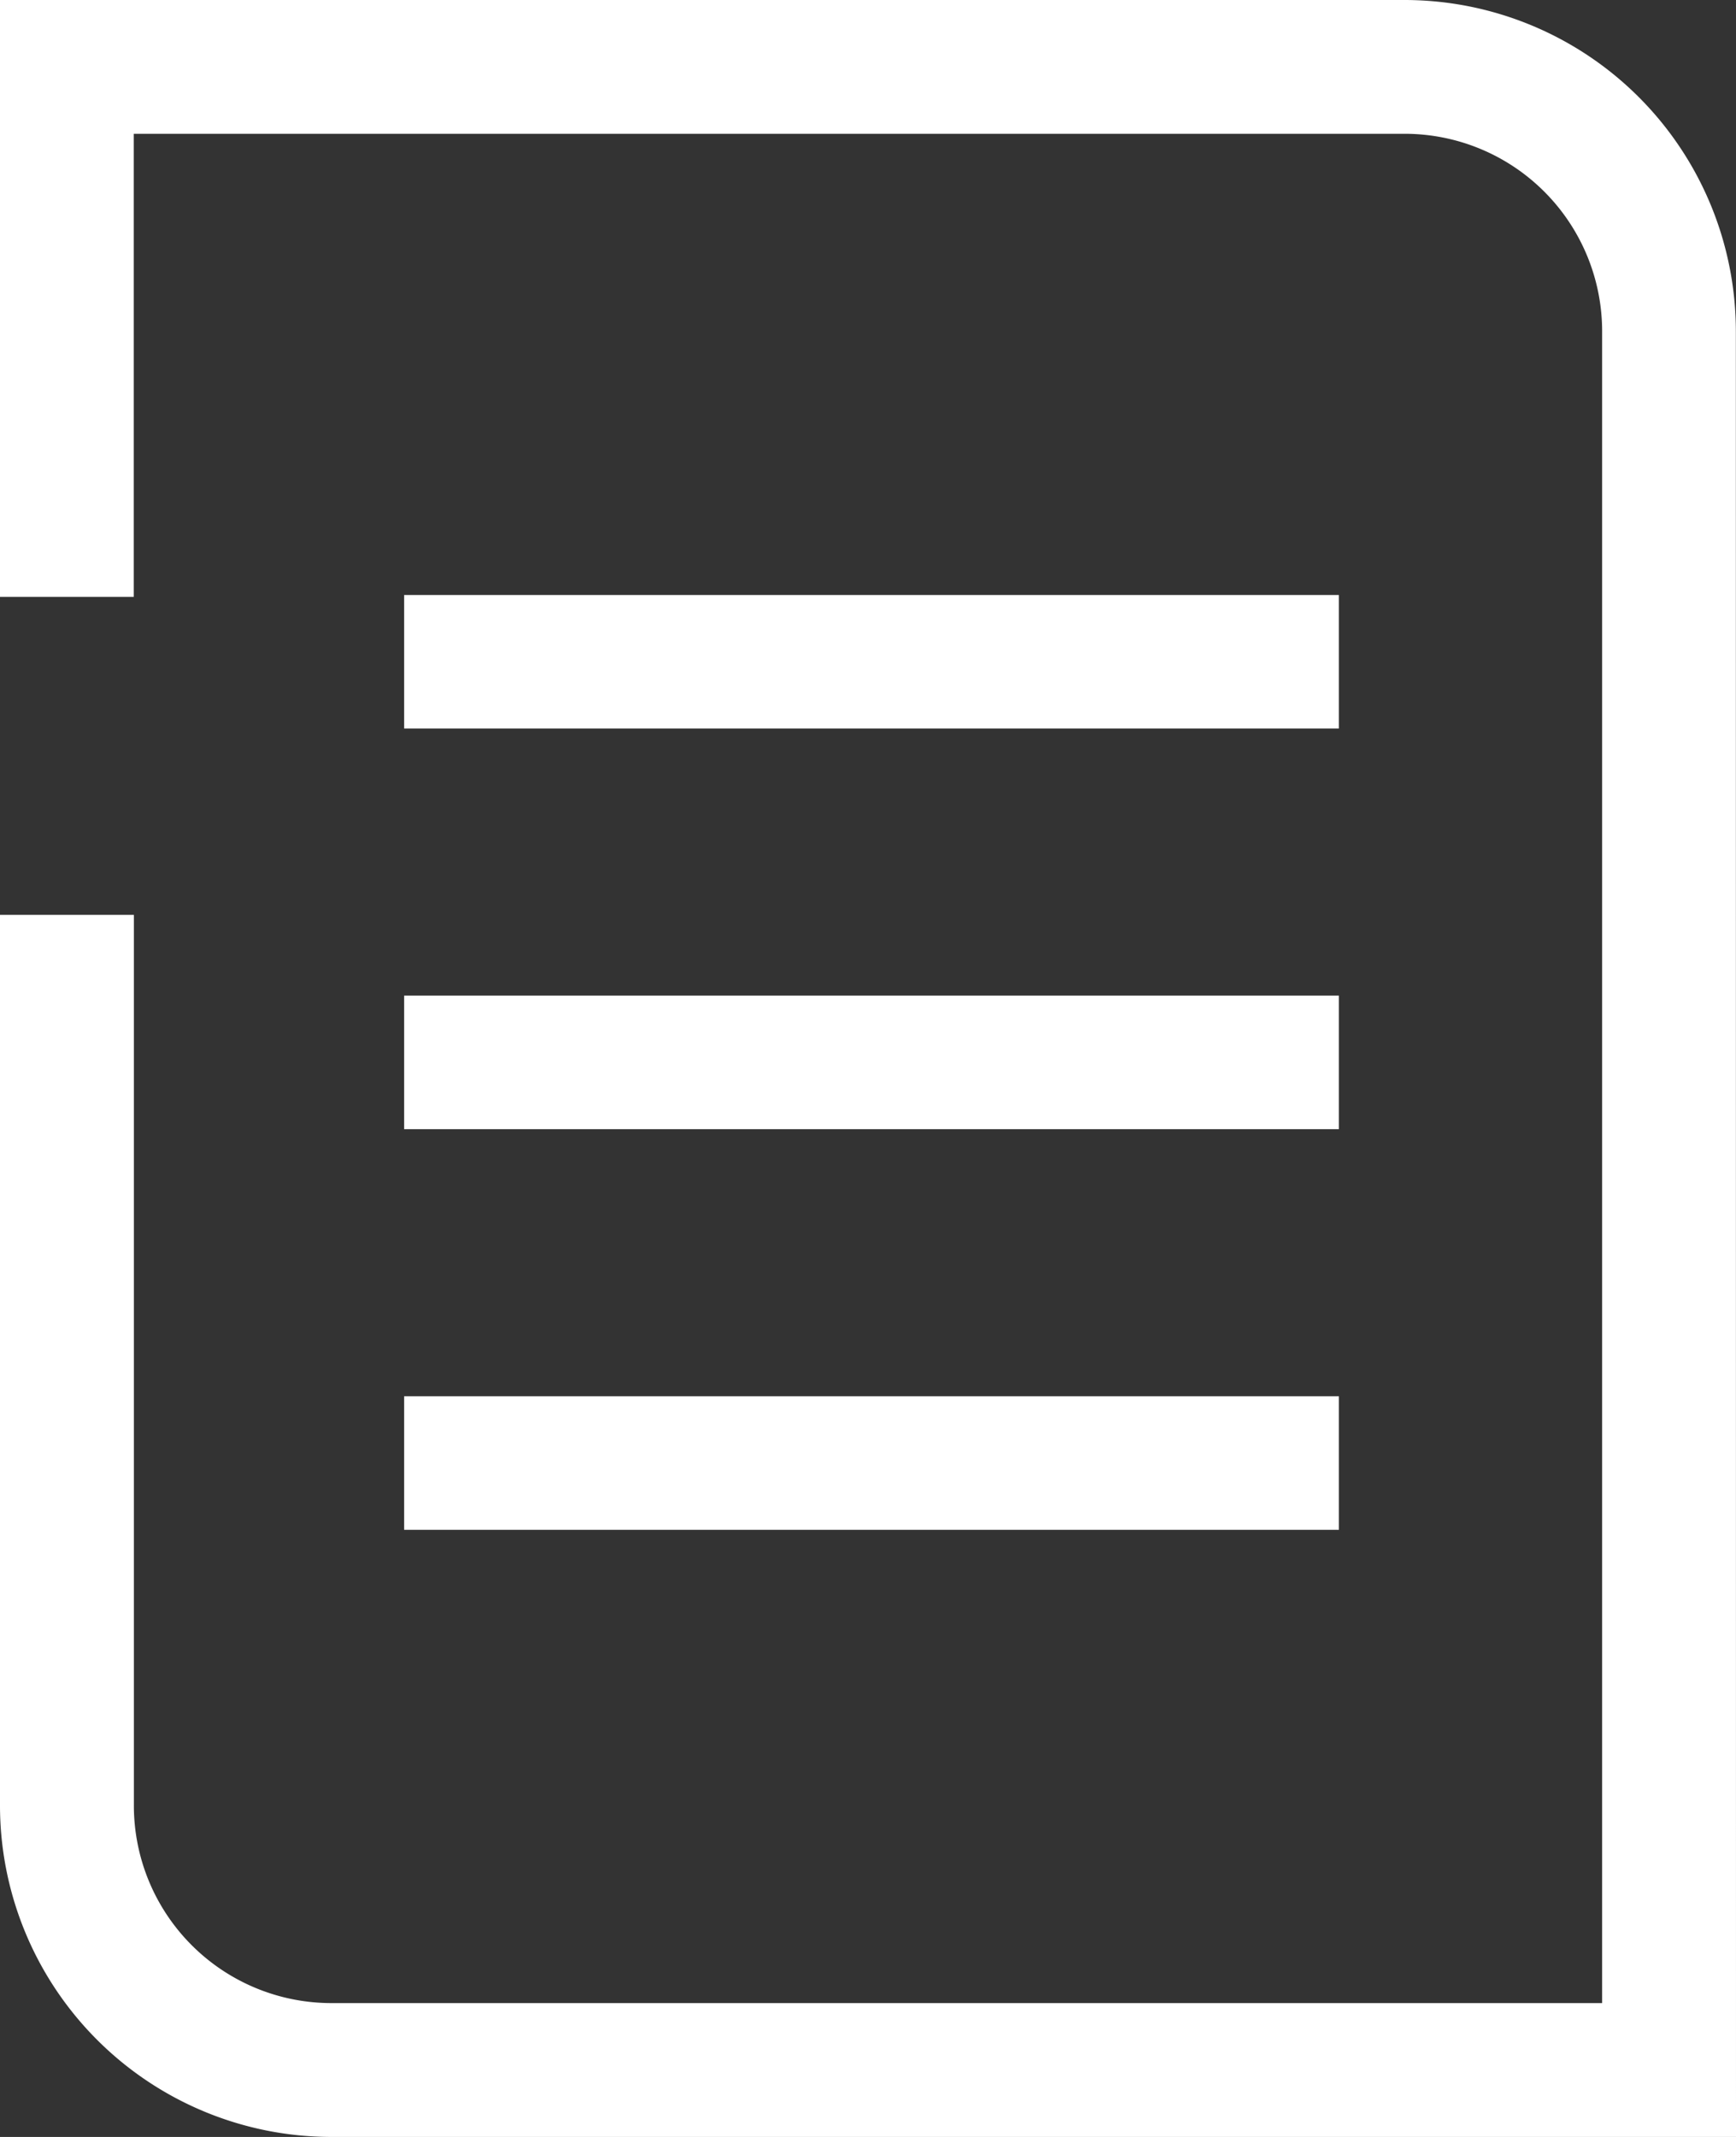 <svg xmlns="http://www.w3.org/2000/svg" id="icon_m_news" width="52" height="64" viewBox="0 0 52 64">
    <rect x="0" y="0" width="52" height="64" fill="#333333" stroke="none"/>
    <defs>
        <style>
            .cls-1{fill:#fff}
        </style>
    </defs>
    <path id="Path_185" d="M206.594 698.262h-42.1a9.93 9.93 0 0 1-9.9-9.94v-26.661h4.01v26.661a5.917 5.917 0 0 0 5.889 5.931h38.091V644.2a5.916 5.916 0 0 0-5.888-5.931H158.6v13.868h-4.01v-17.875h42.1a9.93 9.93 0 0 1 9.9 9.94z" class="cls-1" transform="translate(-154.594 -634.262)"/>
    <path id="Rectangle_311" d="M0 0H28V4H0z" class="cls-1" transform="translate(12.105 17.82)"/>
    <path id="Rectangle_312" d="M0 0H28V4H0z" class="cls-1" transform="translate(12.105 41.817)"/>
    <path id="Rectangle_313" d="M0 0H28V4H0z" class="cls-1" transform="translate(12.105 29.818)"/>
</svg>
